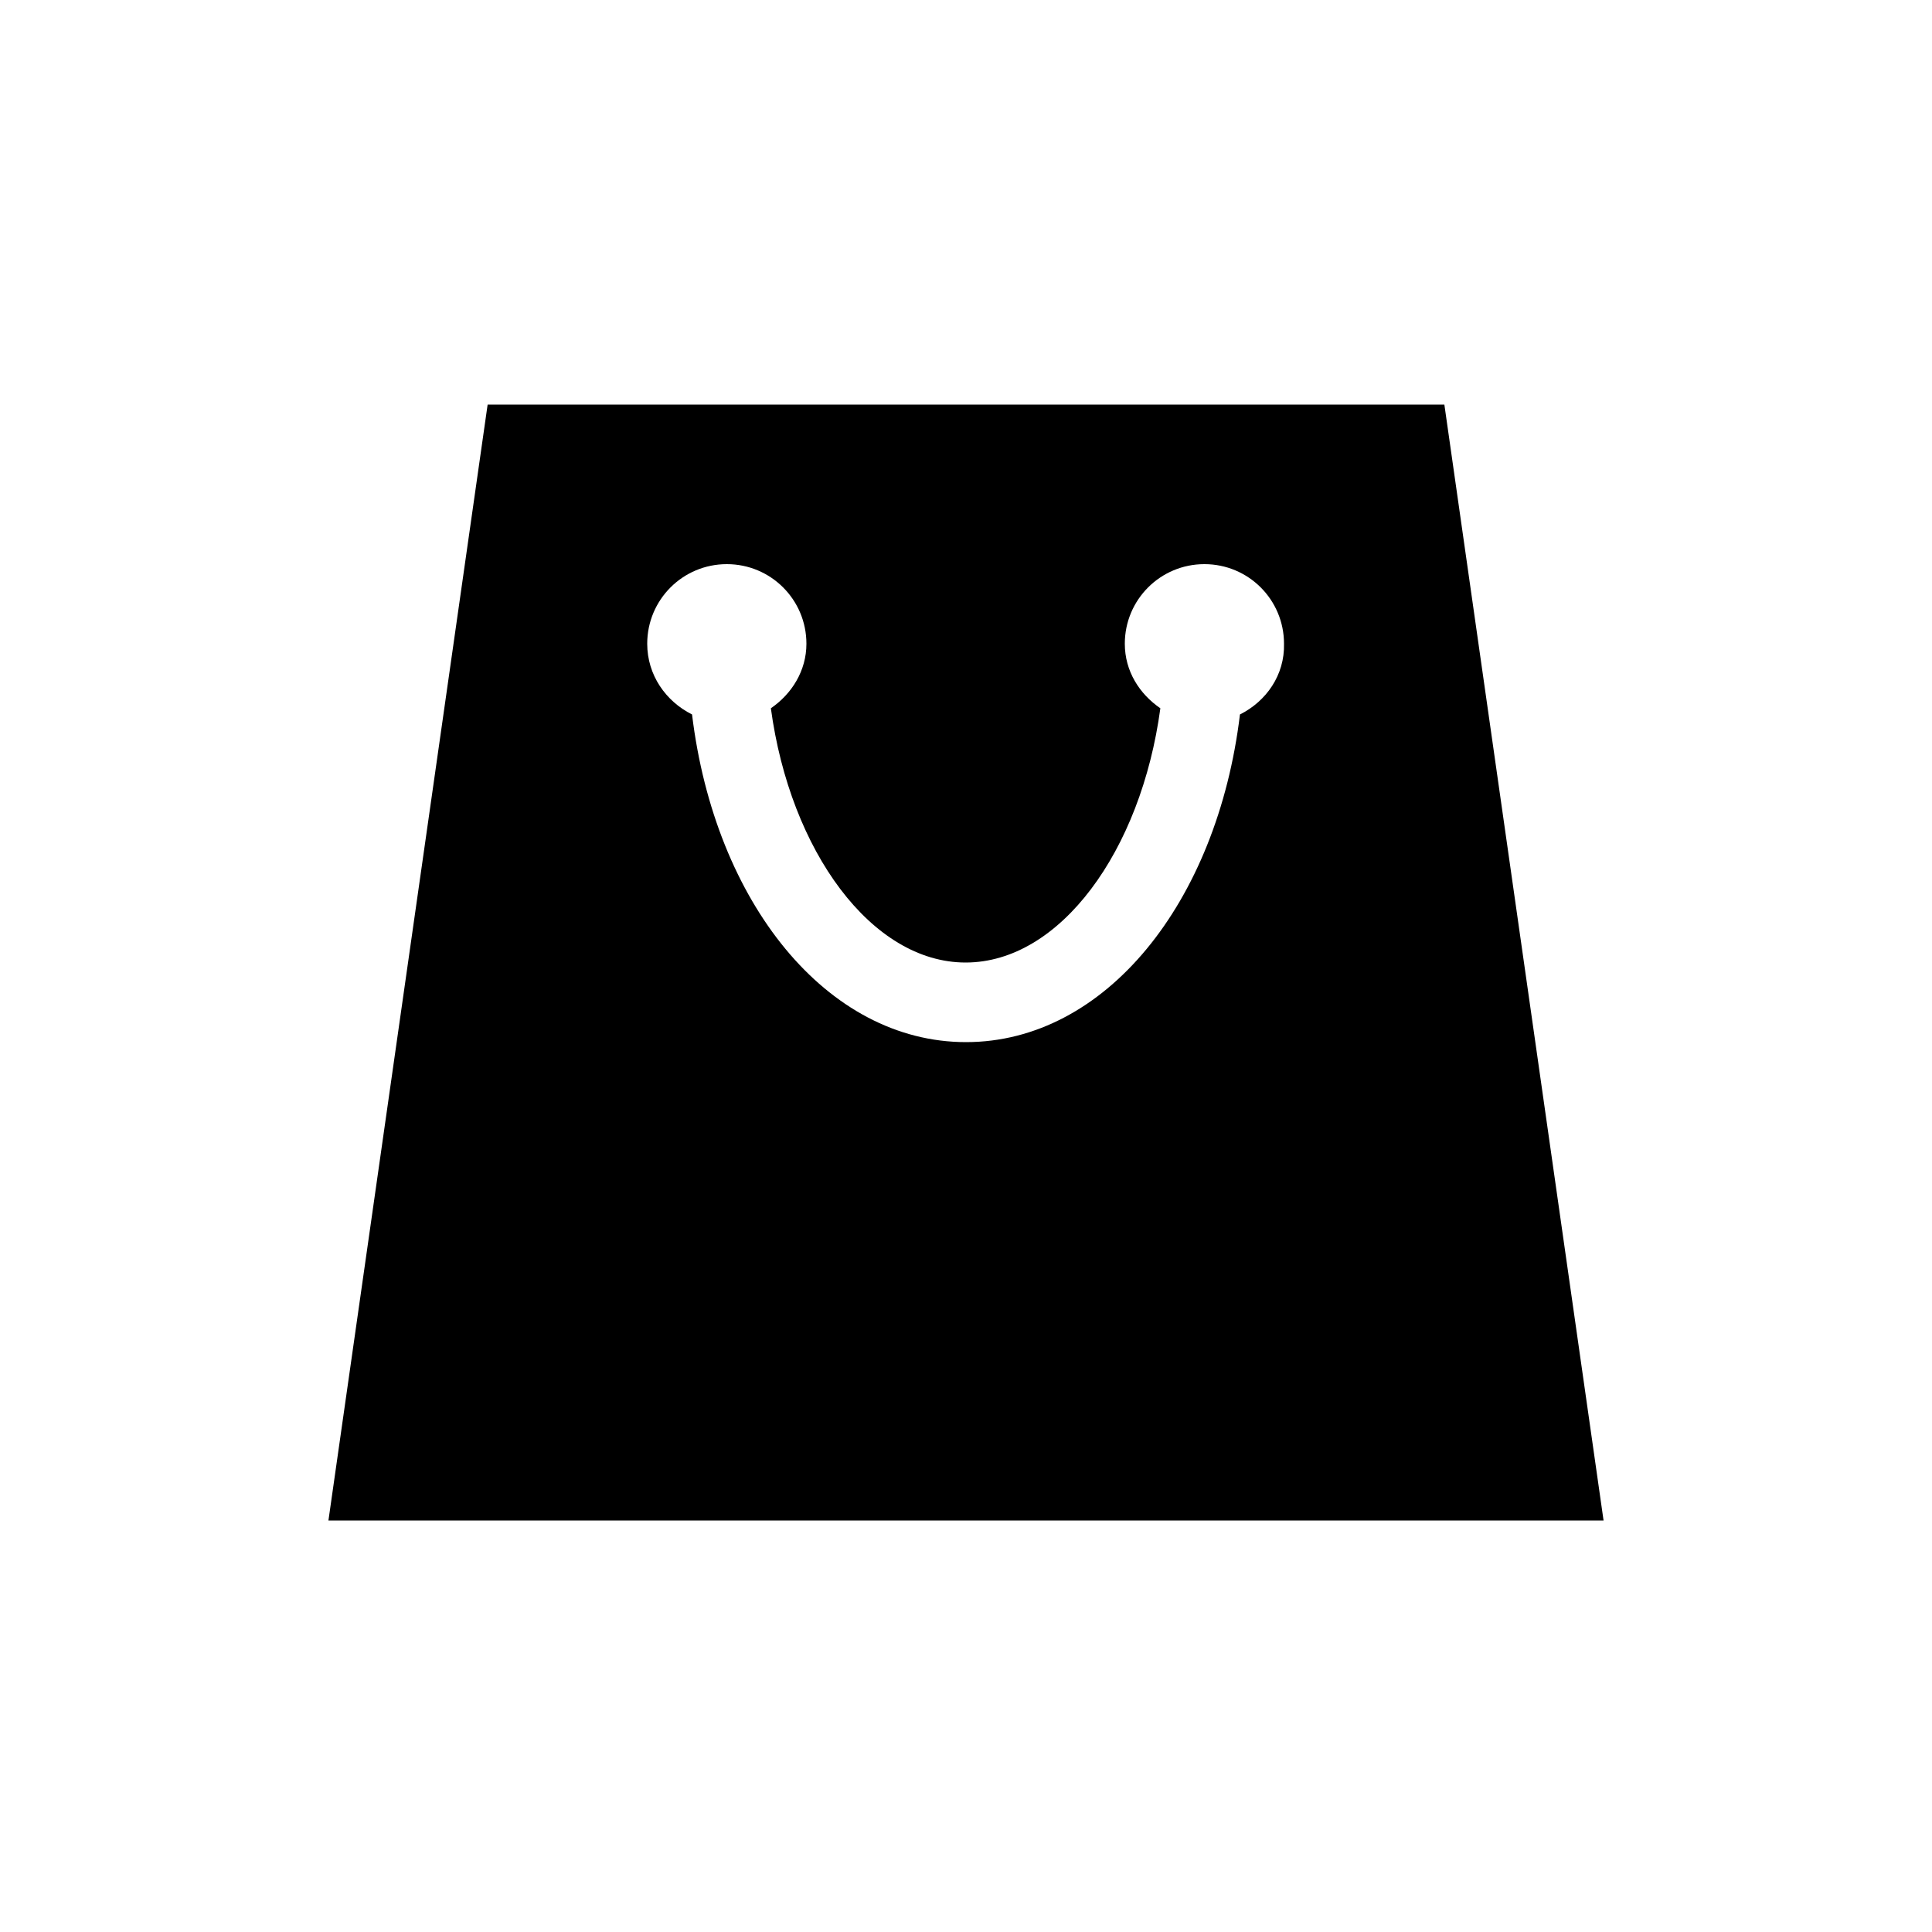 <?xml version="1.0" encoding="utf-8"?>
<svg version="1.1" id="Layer_1" xmlns="http://www.w3.org/2000/svg" xmlns:xlink="http://www.w3.org/1999/xlink" x="0px" y="0px"
	 viewBox="0 0 500 500" style="enable-background:new 0 0 500 500;" xml:space="preserve">
<path d="M373.8,104.7H126.2L85,393.5h330L373.8,104.7z M320.9,184.9c-5.9,48.8-34.9,84.8-70.9,84.8s-65-36.1-70.9-84.8
	c-6.8-3.4-11.6-10.2-11.6-18.3c0-11.4,9.2-20.6,20.6-20.6s20.6,9.2,20.6,20.6c0,7-3.8,13-9.2,16.7c5,37,26.1,65.8,50.4,65.8
	c24.4,0,45.4-28.8,50.4-65.8c-5.4-3.7-9.2-9.6-9.2-16.7c0-11.4,9.2-20.6,20.6-20.6s20.6,9.2,20.6,20.6
	C332.5,174.7,327.7,181.5,320.9,184.9z"/>
</svg>
